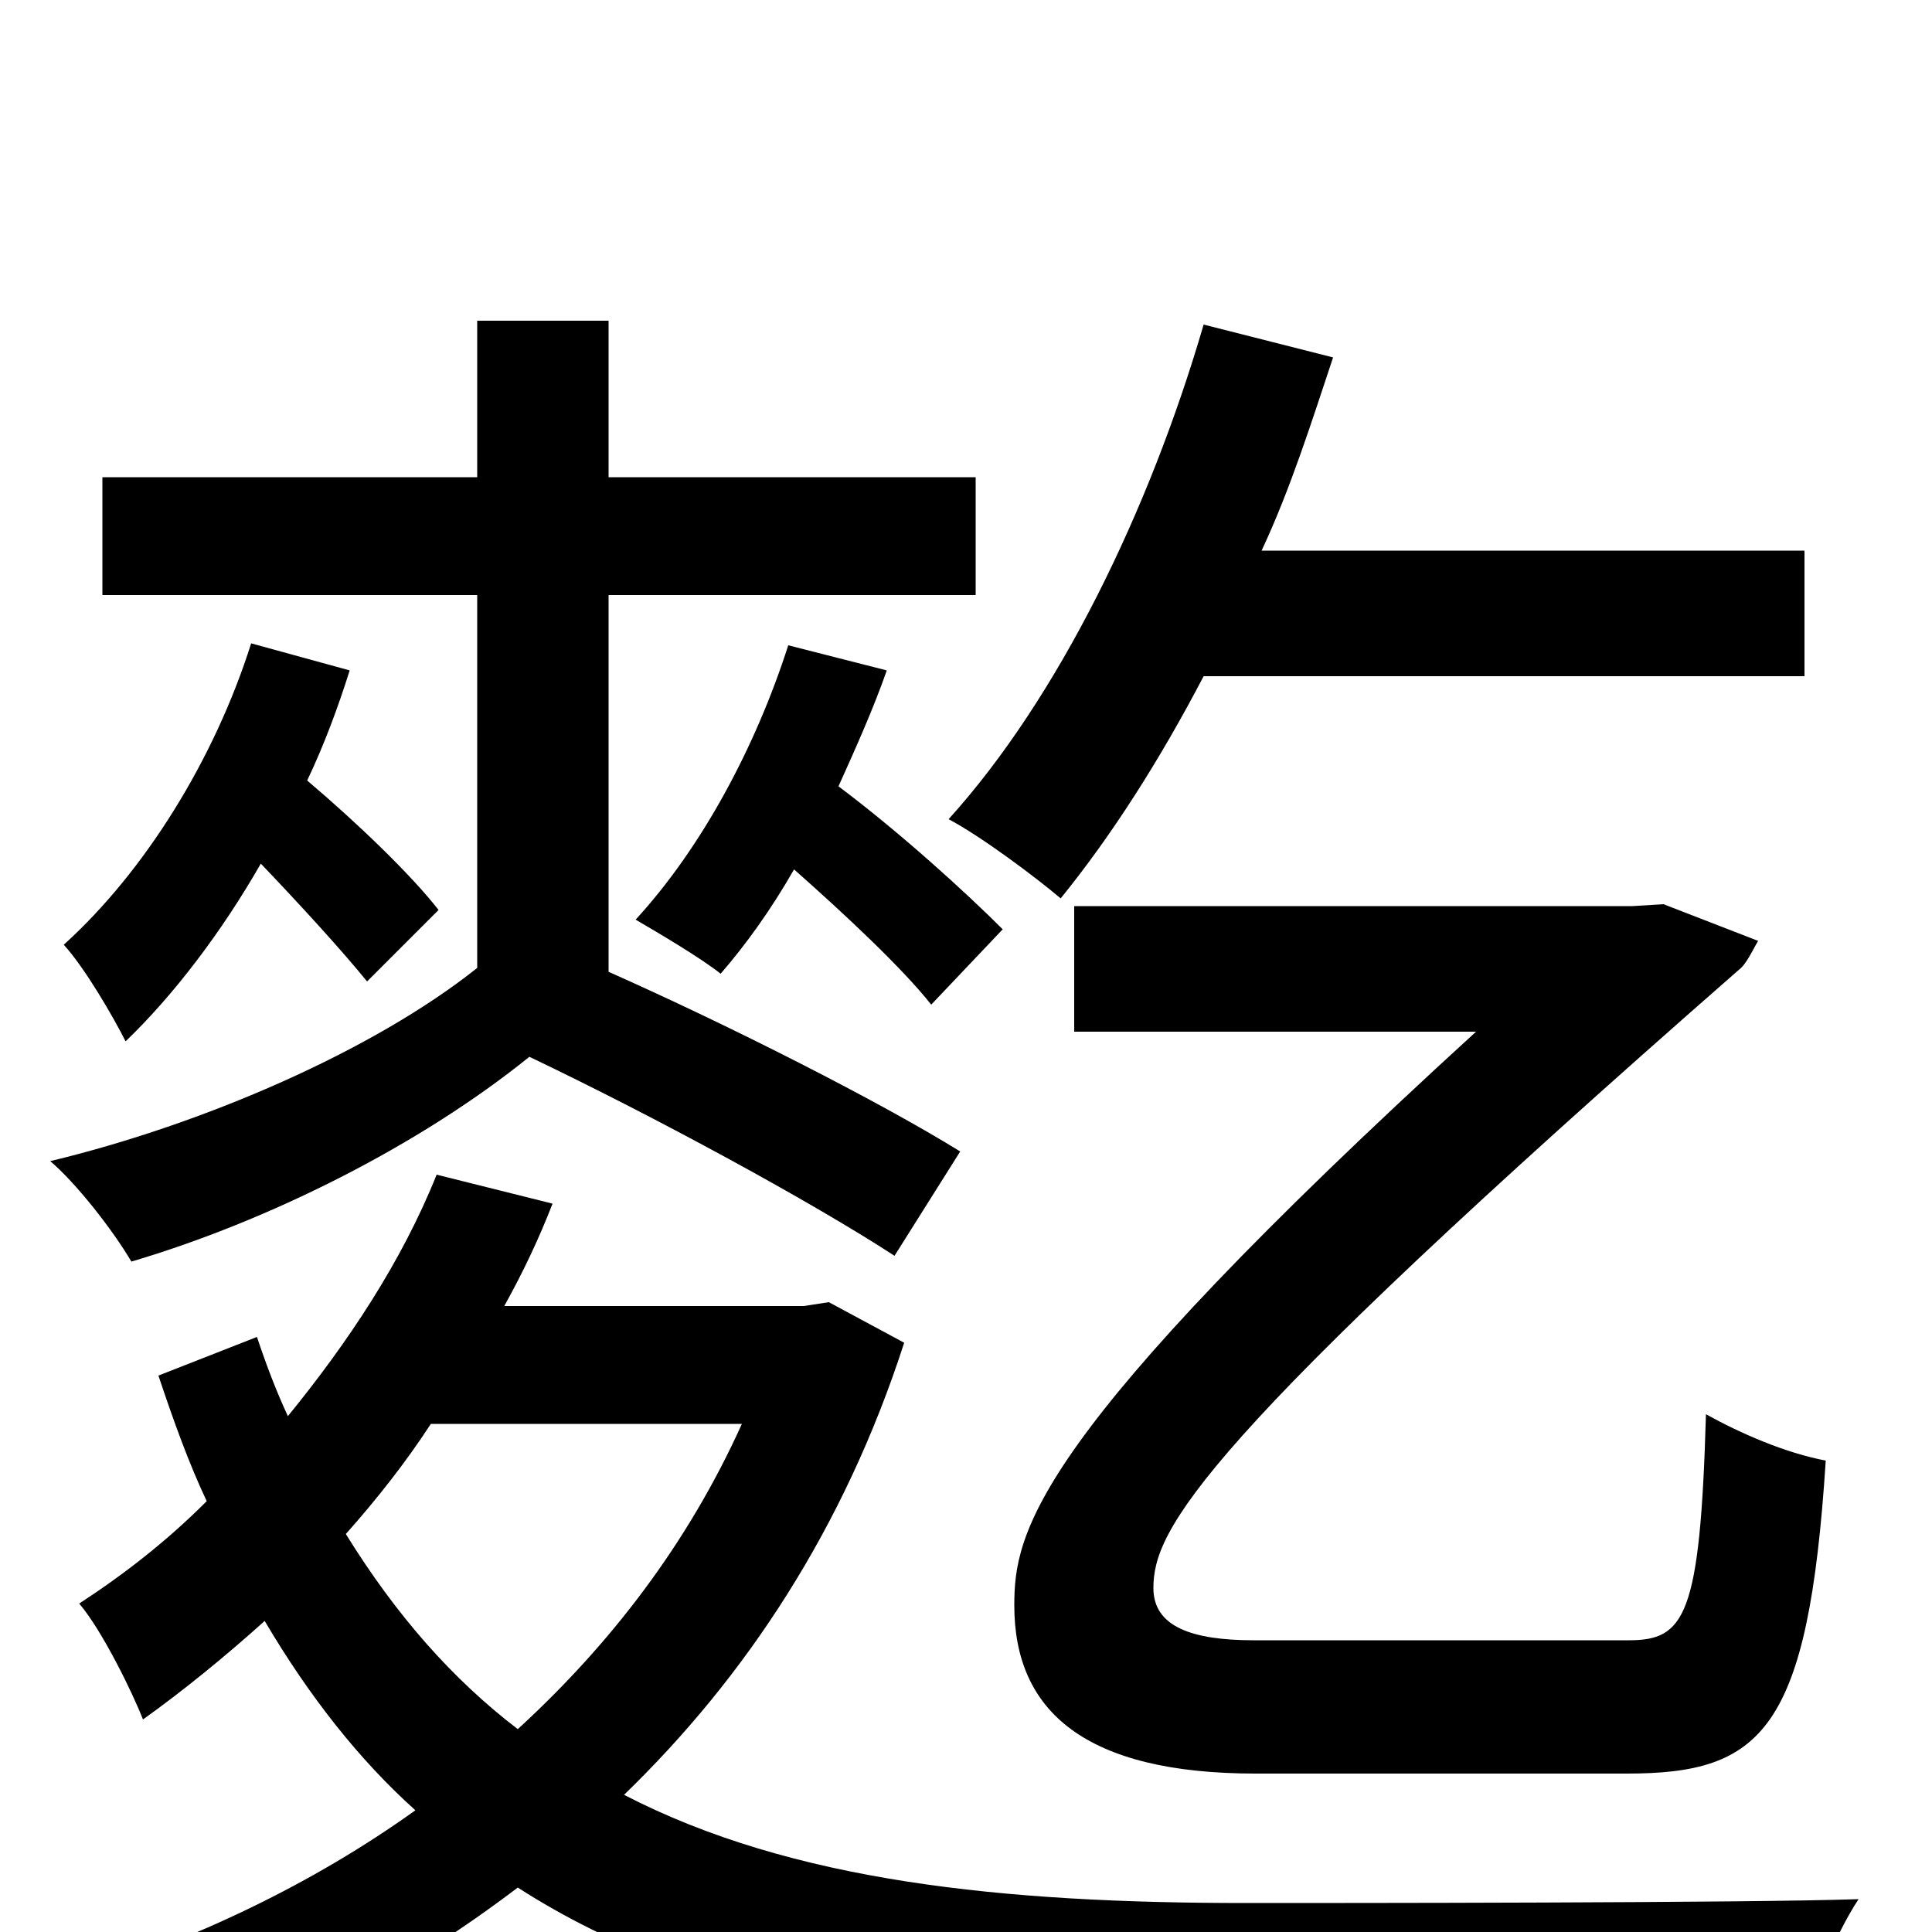 <svg xmlns="http://www.w3.org/2000/svg" viewBox="0 -1000 1000 1000">
	<path fill="#000000" d="M842 -82C912 -82 936 -104 945 -244C924 -248 901 -258 883 -268C880 -163 872 -151 843 -151H649C617 -151 597 -158 597 -178C597 -208 619 -252 900 -498C904 -501 907 -508 910 -513L861 -532L845 -531H556V-466H764C534 -256 525 -207 525 -169C525 -114 562 -82 650 -82ZM934 -650V-715H653C668 -747 679 -782 690 -815L623 -832C595 -736 548 -639 491 -576C508 -567 536 -546 549 -535C575 -567 600 -606 623 -650ZM408 -666C391 -613 363 -561 329 -524C341 -517 363 -504 373 -496C386 -511 399 -529 411 -550C437 -527 467 -499 482 -480L519 -519C500 -538 466 -569 434 -593C443 -613 452 -633 459 -653ZM227 -529C213 -547 185 -574 159 -596C168 -615 175 -634 181 -653L130 -667C111 -607 75 -549 33 -511C44 -499 59 -473 65 -461C90 -485 115 -518 135 -553C156 -531 177 -508 190 -492ZM497 -404C455 -430 378 -469 315 -497V-692H505V-753H315V-834H247V-753H53V-692H247V-499C193 -456 105 -418 26 -399C39 -388 58 -364 68 -347C139 -368 217 -407 274 -453C339 -422 420 -378 463 -350ZM384 -263C356 -201 316 -149 268 -105C234 -131 205 -164 179 -206C195 -224 210 -243 223 -263ZM429 -326L416 -324H261C271 -342 279 -359 286 -377L226 -392C208 -347 180 -305 149 -267C143 -280 138 -293 133 -308L82 -288C90 -264 98 -242 107 -223C86 -202 64 -185 41 -170C53 -156 69 -123 74 -110C95 -125 117 -143 137 -161C160 -122 186 -89 215 -63C162 -25 101 4 37 24C51 36 71 64 78 80C146 55 210 21 268 -23C366 40 491 57 644 57H931C936 35 950 1 962 -17C905 -15 689 -15 645 -15C519 -15 410 -26 323 -71C386 -132 437 -209 468 -305Z"/>
</svg>